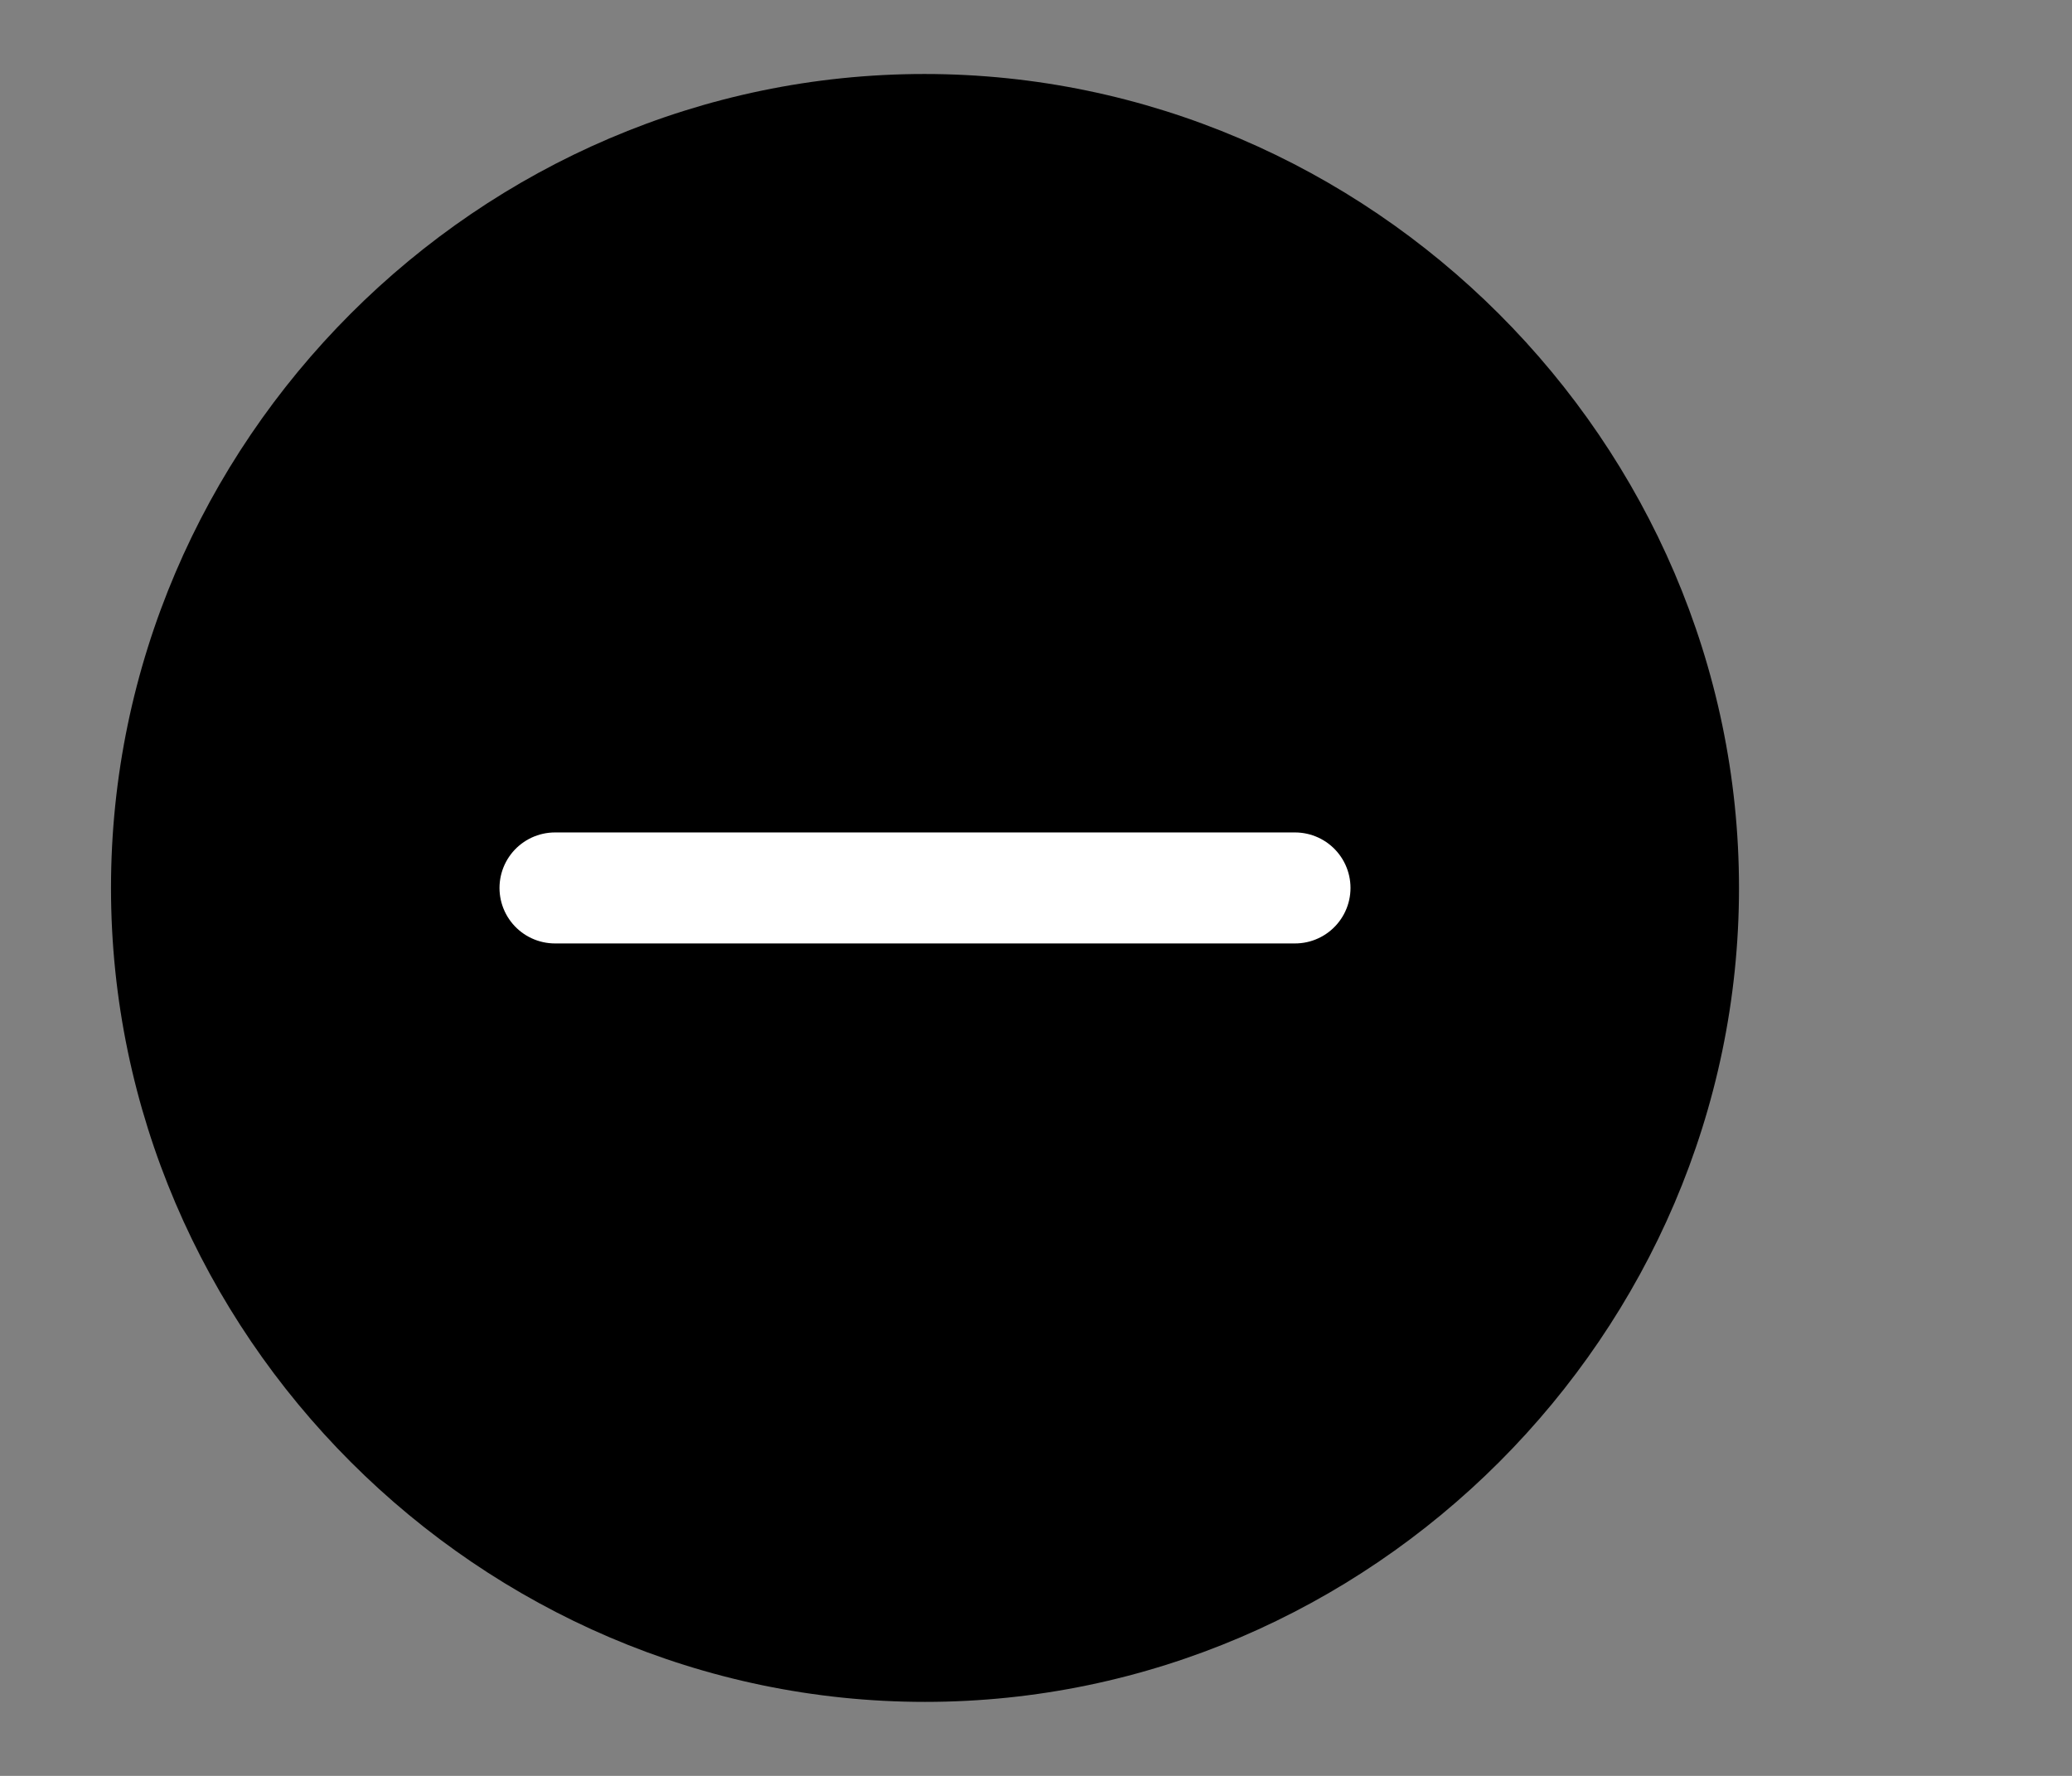 <svg width="28" height="24" viewBox="0 0 28 24" fill="none" xmlns="http://www.w3.org/2000/svg">
<rect x="0" y="0" width="28" height="24" fill="#808080" stroke="none"/>
<path fill-rule="evenodd" clip-rule="evenodd" d="M12.5 23C6.476 23 1.5 18.024 1.5 12C1.5 5.976 6.468 1 12.492 1C18.515 1 23.5 5.976 23.5 12C23.5 18.024 18.524 23 12.5 23Z" fill="black"/>
<path d="M7.5 12H17.5" stroke="white" stroke-width="1.5" stroke-linecap="round"/>
</svg>
